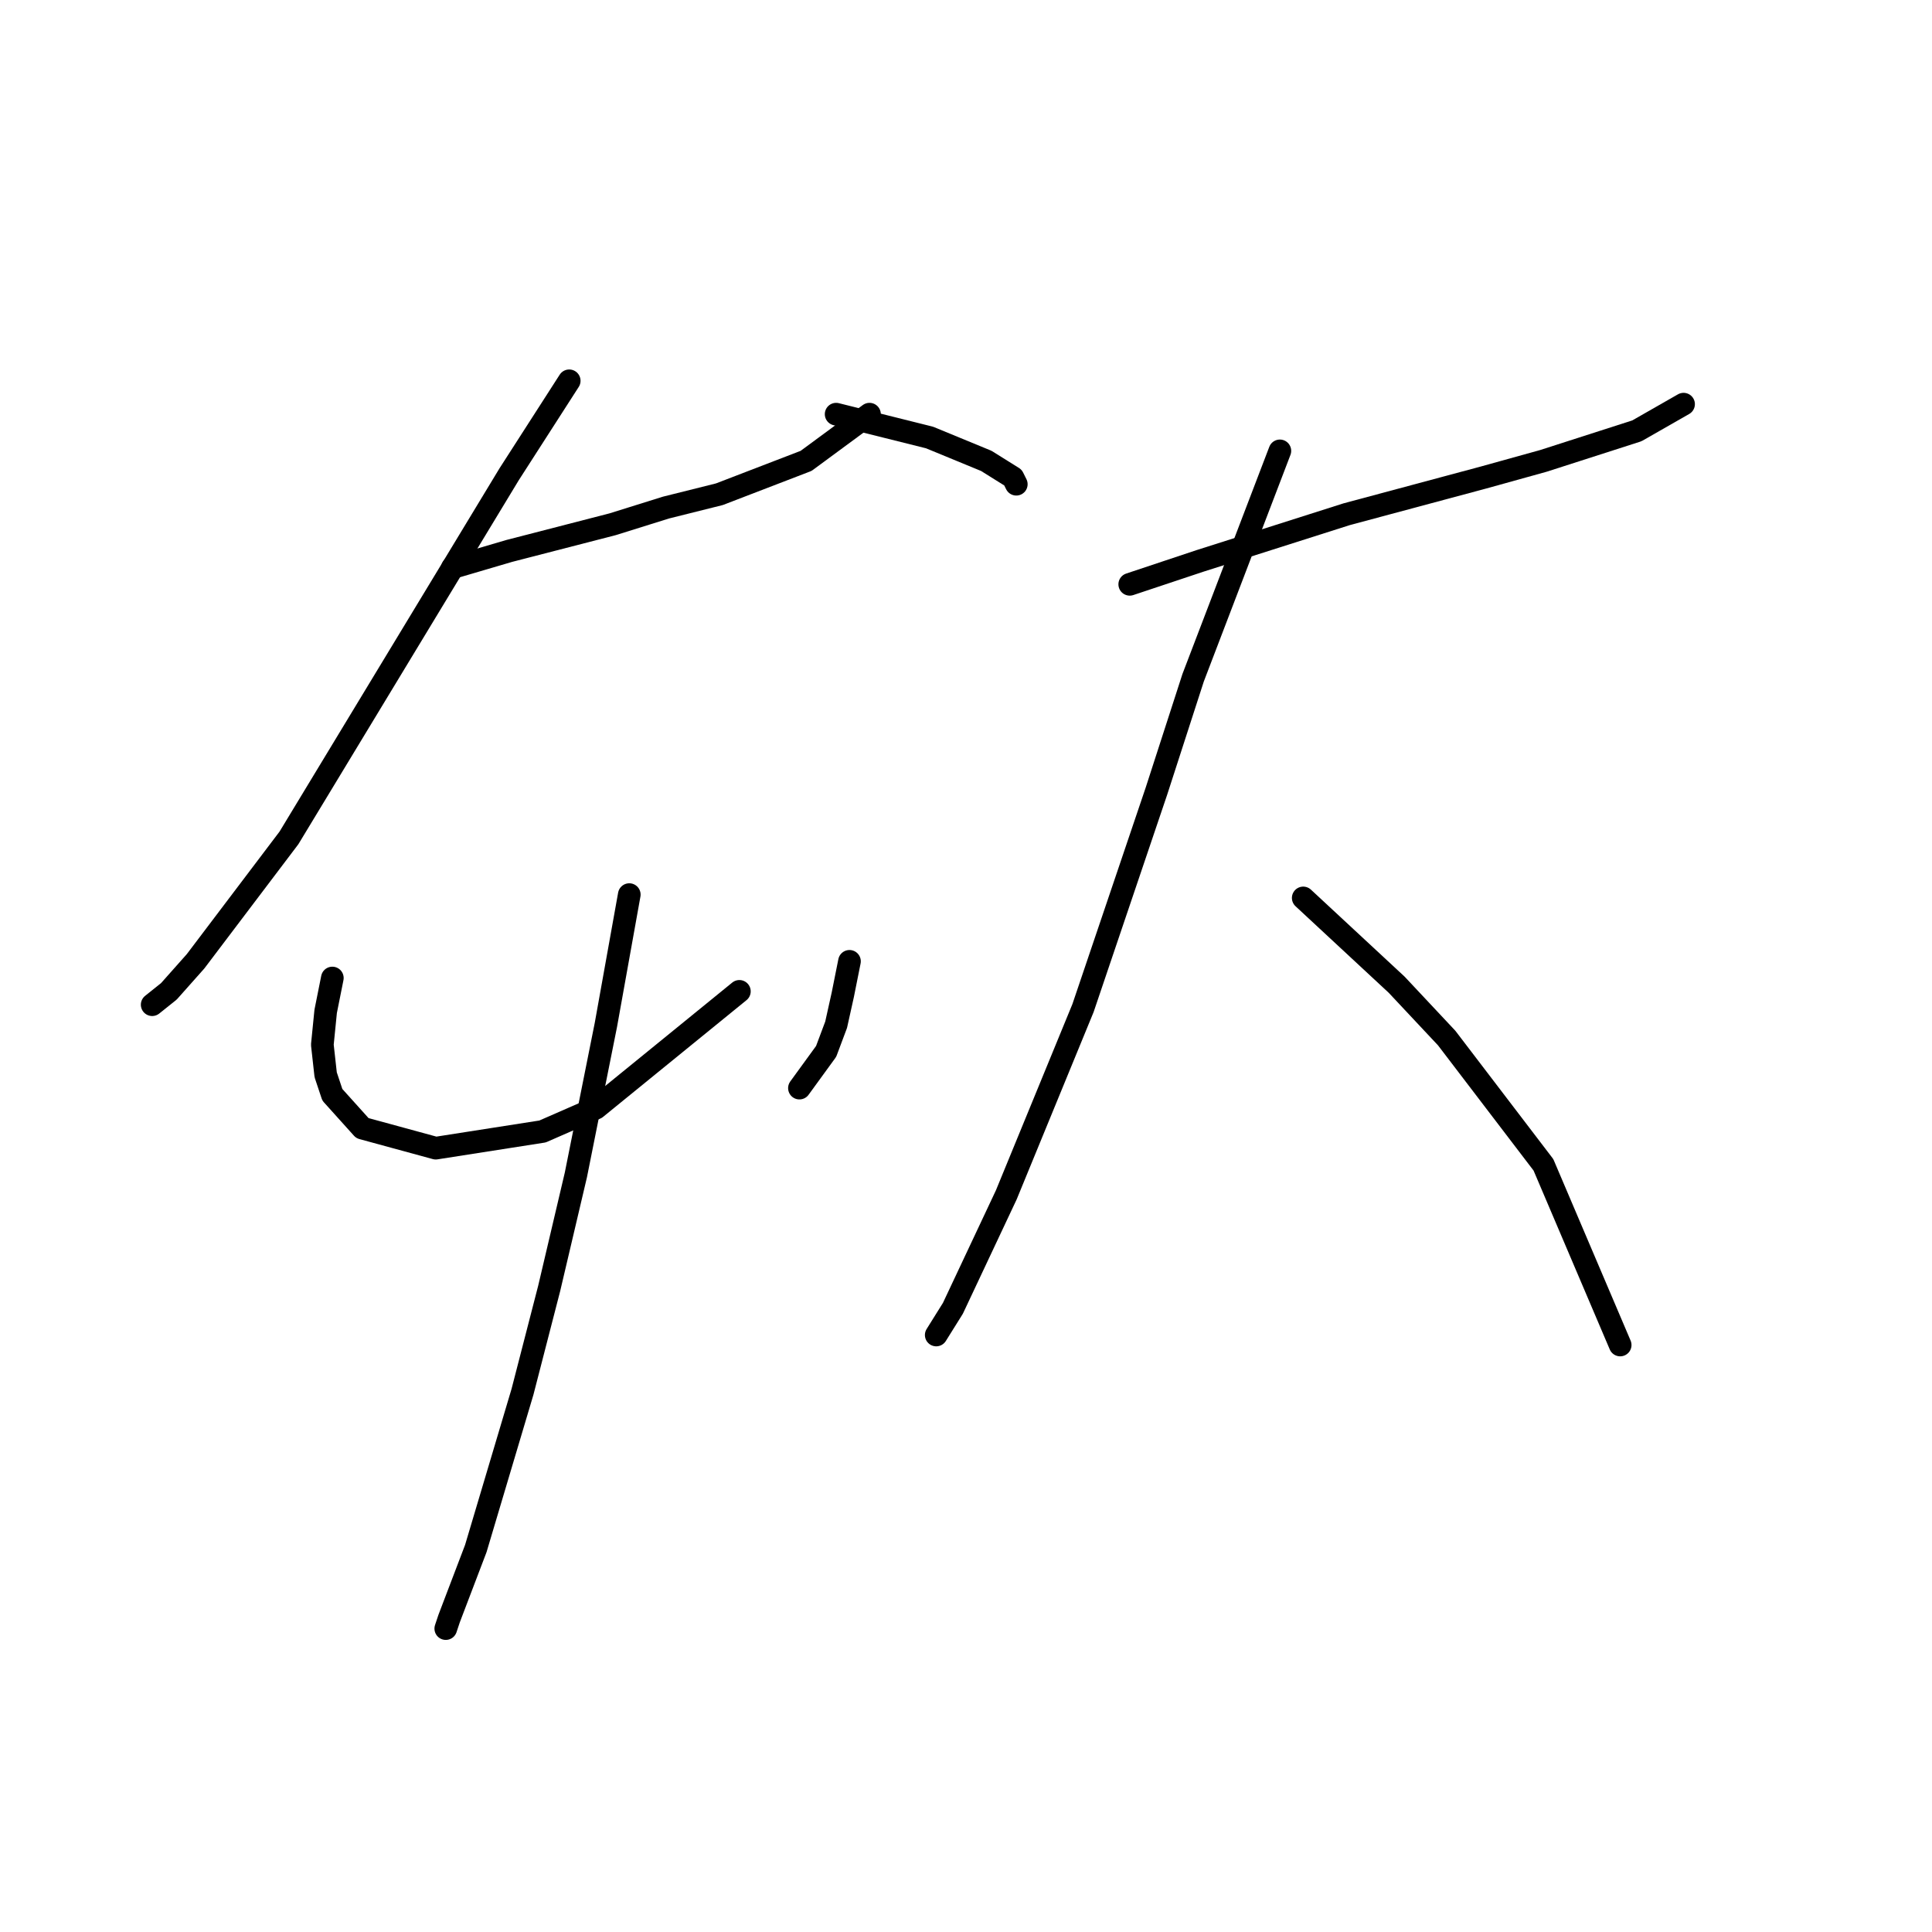 <?xml version="1.0" standalone="no"?>
    <svg width="256" height="256" xmlns="http://www.w3.org/2000/svg" version="1.1">
    <polyline stroke="black" stroke-width="3" stroke-linecap="round" fill="transparent" stroke-linejoin="round" points="59.952 75.215 67.468 73.004 81.172 69.468 88.246 67.257 95.319 65.489 106.813 61.068 115.213 54.879 115.213 54.879 " />
        <polyline stroke="black" stroke-width="3" stroke-linecap="round" fill="transparent" stroke-linejoin="round" points="75.425 50.458 67.468 62.836 38.29 111.024 25.911 127.381 22.375 131.36 20.164 133.128 20.164 133.128 " />
        <polyline stroke="black" stroke-width="3" stroke-linecap="round" fill="transparent" stroke-linejoin="round" points="110.792 54.879 123.171 57.973 130.686 61.068 134.223 63.278 134.665 64.163 134.665 64.163 " />
        <polyline stroke="black" stroke-width="3" stroke-linecap="round" fill="transparent" stroke-linejoin="round" points="44.037 129.591 43.153 134.012 42.711 138.433 43.153 142.412 44.037 145.064 48.016 149.485 57.742 152.138 71.888 149.927 78.962 146.833 97.972 131.36 97.972 131.36 " />
        <polyline stroke="black" stroke-width="3" stroke-linecap="round" fill="transparent" stroke-linejoin="round" points="112.56 127.381 111.676 131.802 110.792 135.781 109.466 139.317 105.929 144.18 105.929 144.18 " />
        <polyline stroke="black" stroke-width="3" stroke-linecap="round" fill="transparent" stroke-linejoin="round" points="83.383 118.539 80.288 135.781 76.309 155.674 72.773 170.705 69.236 184.41 63.047 205.188 59.51 214.472 59.068 215.798 59.068 215.798 " />
        <polyline stroke="black" stroke-width="3" stroke-linecap="round" fill="transparent" stroke-linejoin="round" points="149.696 77.425 158.979 74.331 178.431 68.141 196.557 63.278 204.514 61.068 216.893 57.089 223.082 53.553 223.082 53.553 " />
        <polyline stroke="black" stroke-width="3" stroke-linecap="round" fill="transparent" stroke-linejoin="round" points="169.59 59.742 158.095 89.804 153.232 104.835 143.506 133.57 133.338 158.327 126.265 173.358 124.055 176.895 124.055 176.895 " />
        <polyline stroke="black" stroke-width="3" stroke-linecap="round" fill="transparent" stroke-linejoin="round" points="172.684 118.981 185.063 130.476 191.694 137.549 204.514 154.348 214.682 178.221 214.682 178.221 " />
        </svg>